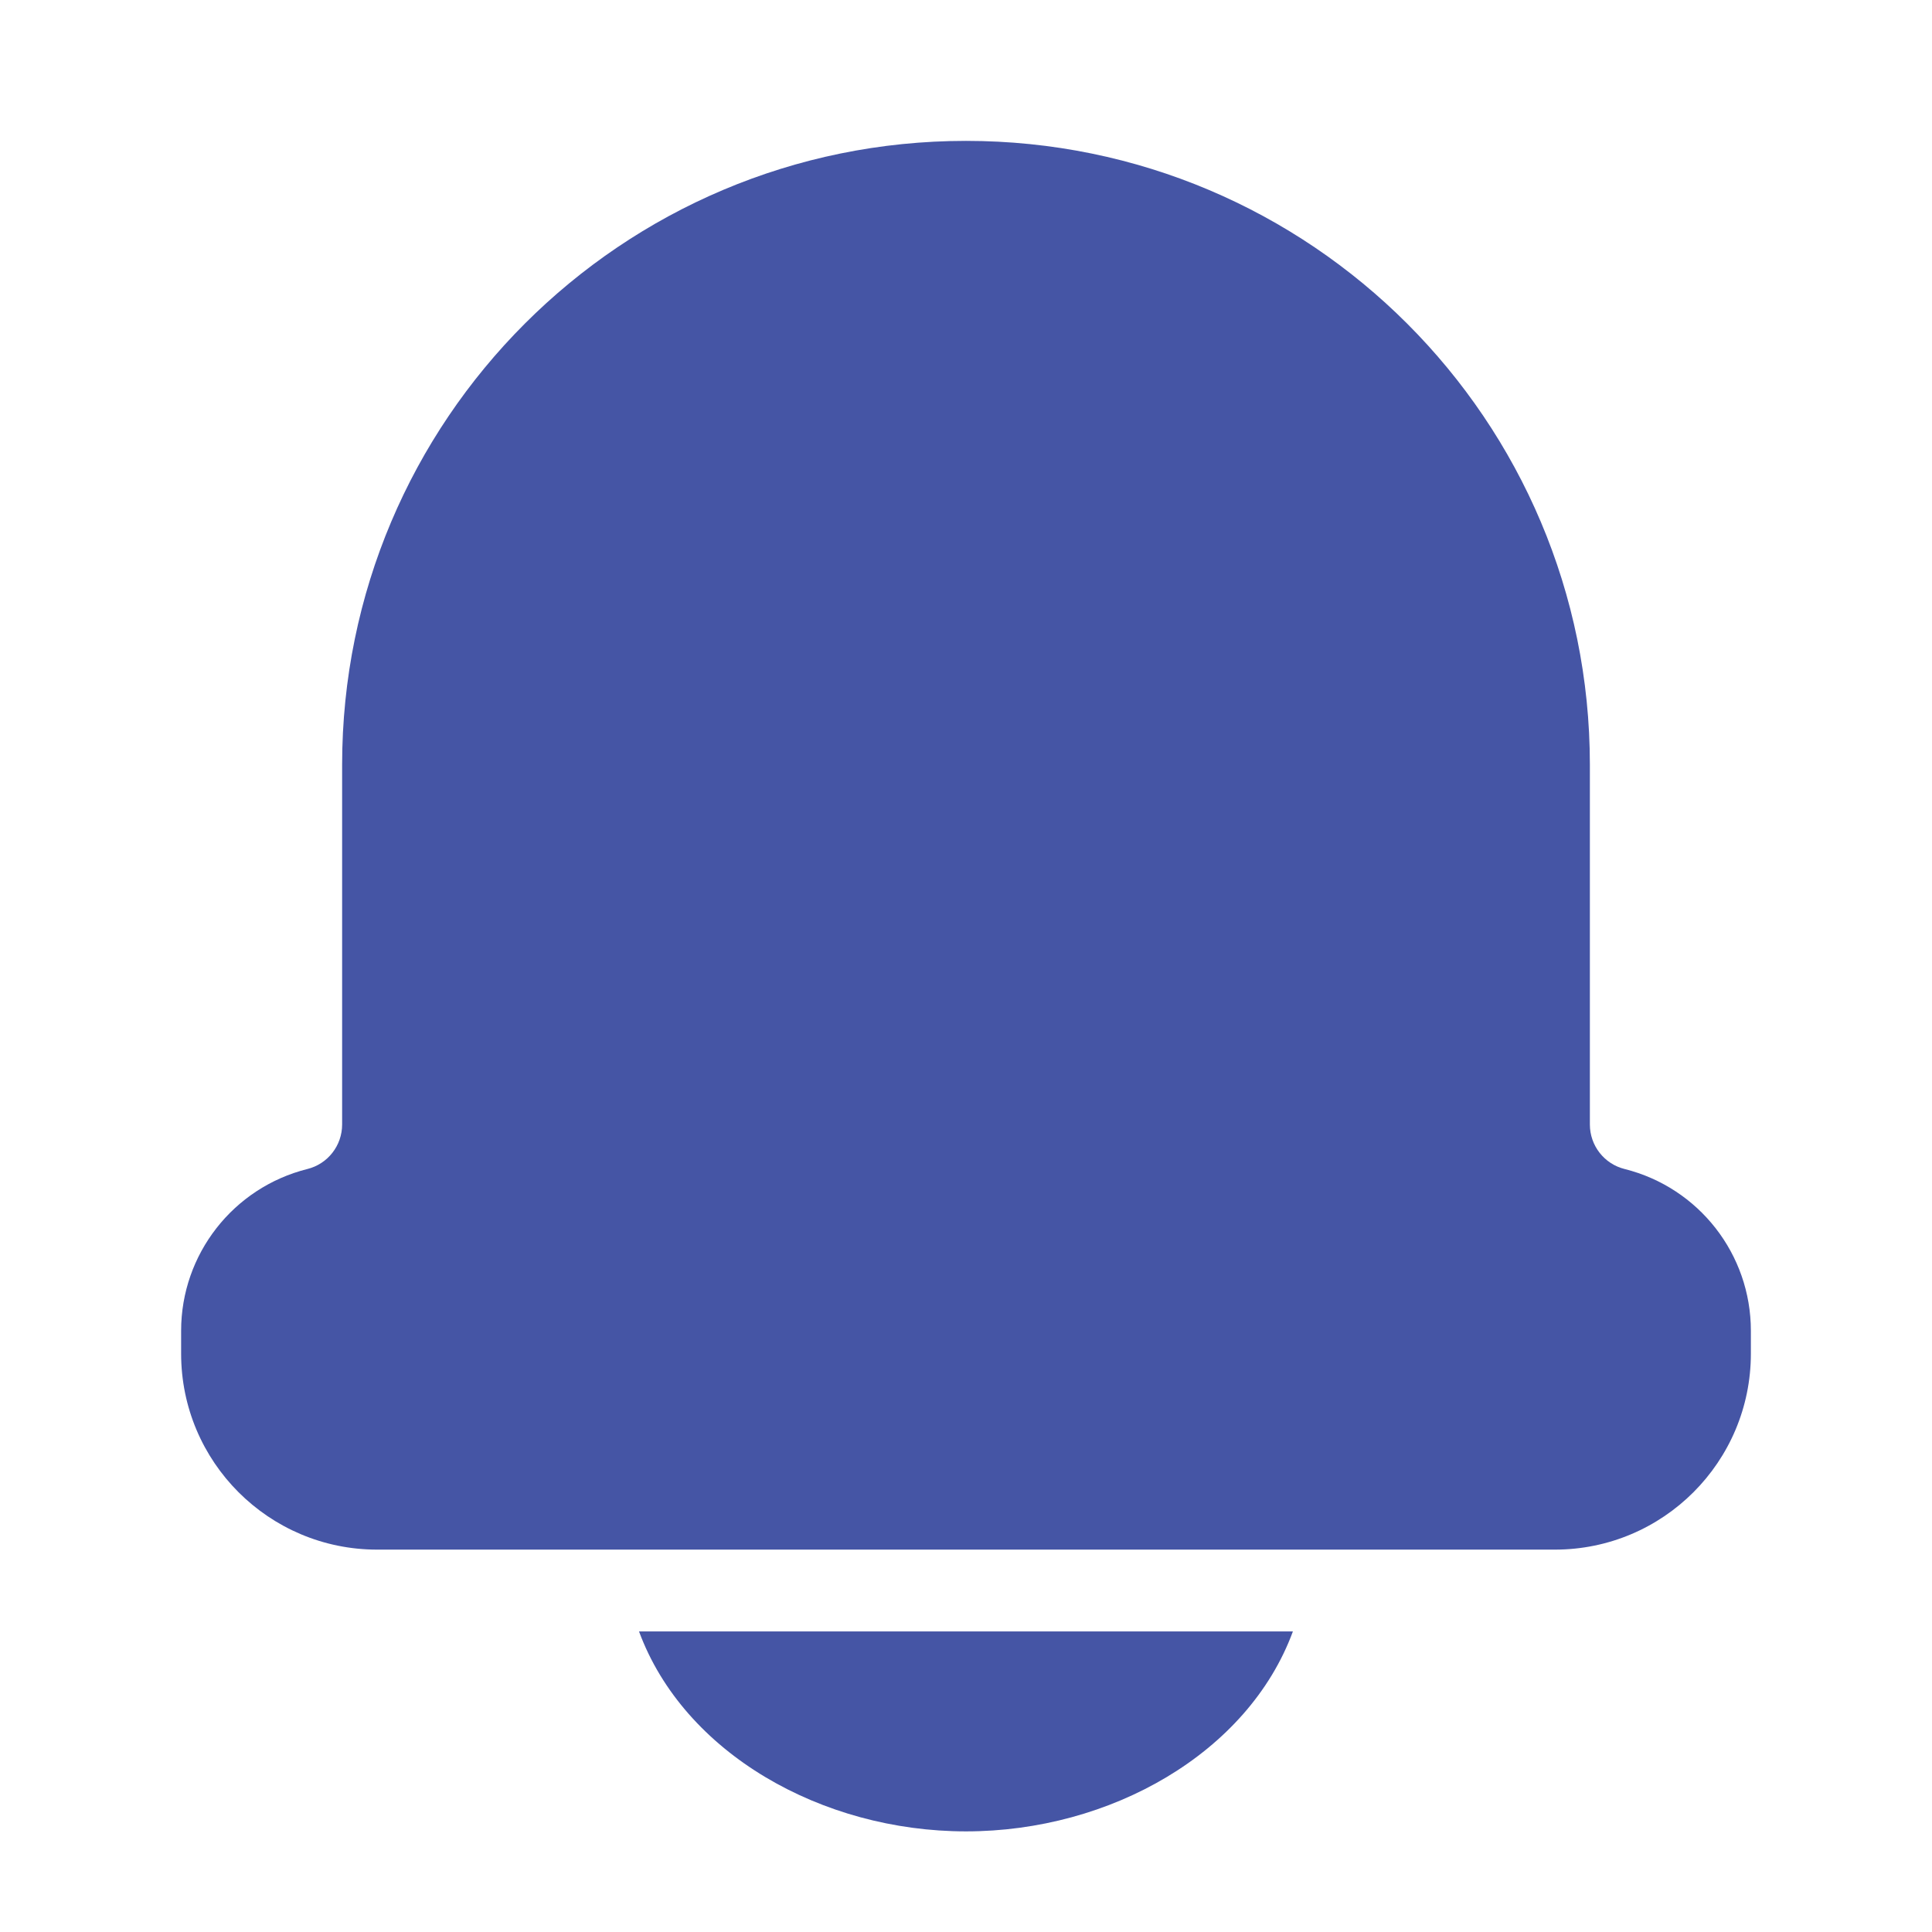 <svg width="24" height="24" viewBox="0 0 24 24" fill="none" xmlns="http://www.w3.org/2000/svg"><path fill-rule="evenodd" clip-rule="evenodd" d="M4.25 9.5C4.25 5.22 7.72 1.75 12 1.75 16.28 1.75 19.75 5.22 19.75 9.5V13.969C19.75 14.231 19.928 14.459 20.182 14.522 21.104 14.753 21.75 15.581 21.75 16.531V16.815C21.75 18.16 20.66 19.25 19.315 19.25H4.685C3.34 19.25 2.25 18.16 2.25 16.815V16.531C2.25 15.581 2.897 14.753 3.818 14.522 4.072 14.459 4.25 14.231 4.25 13.969V9.5z" fill="#4555a5"/><path fill-rule="evenodd" clip-rule="evenodd" d="M7.938 20.266C8.496 21.779 10.209 22.75 12 22.75 13.791 22.75 15.504 21.779 16.061 20.266H7.938z" fill="#4555a5"/></svg>